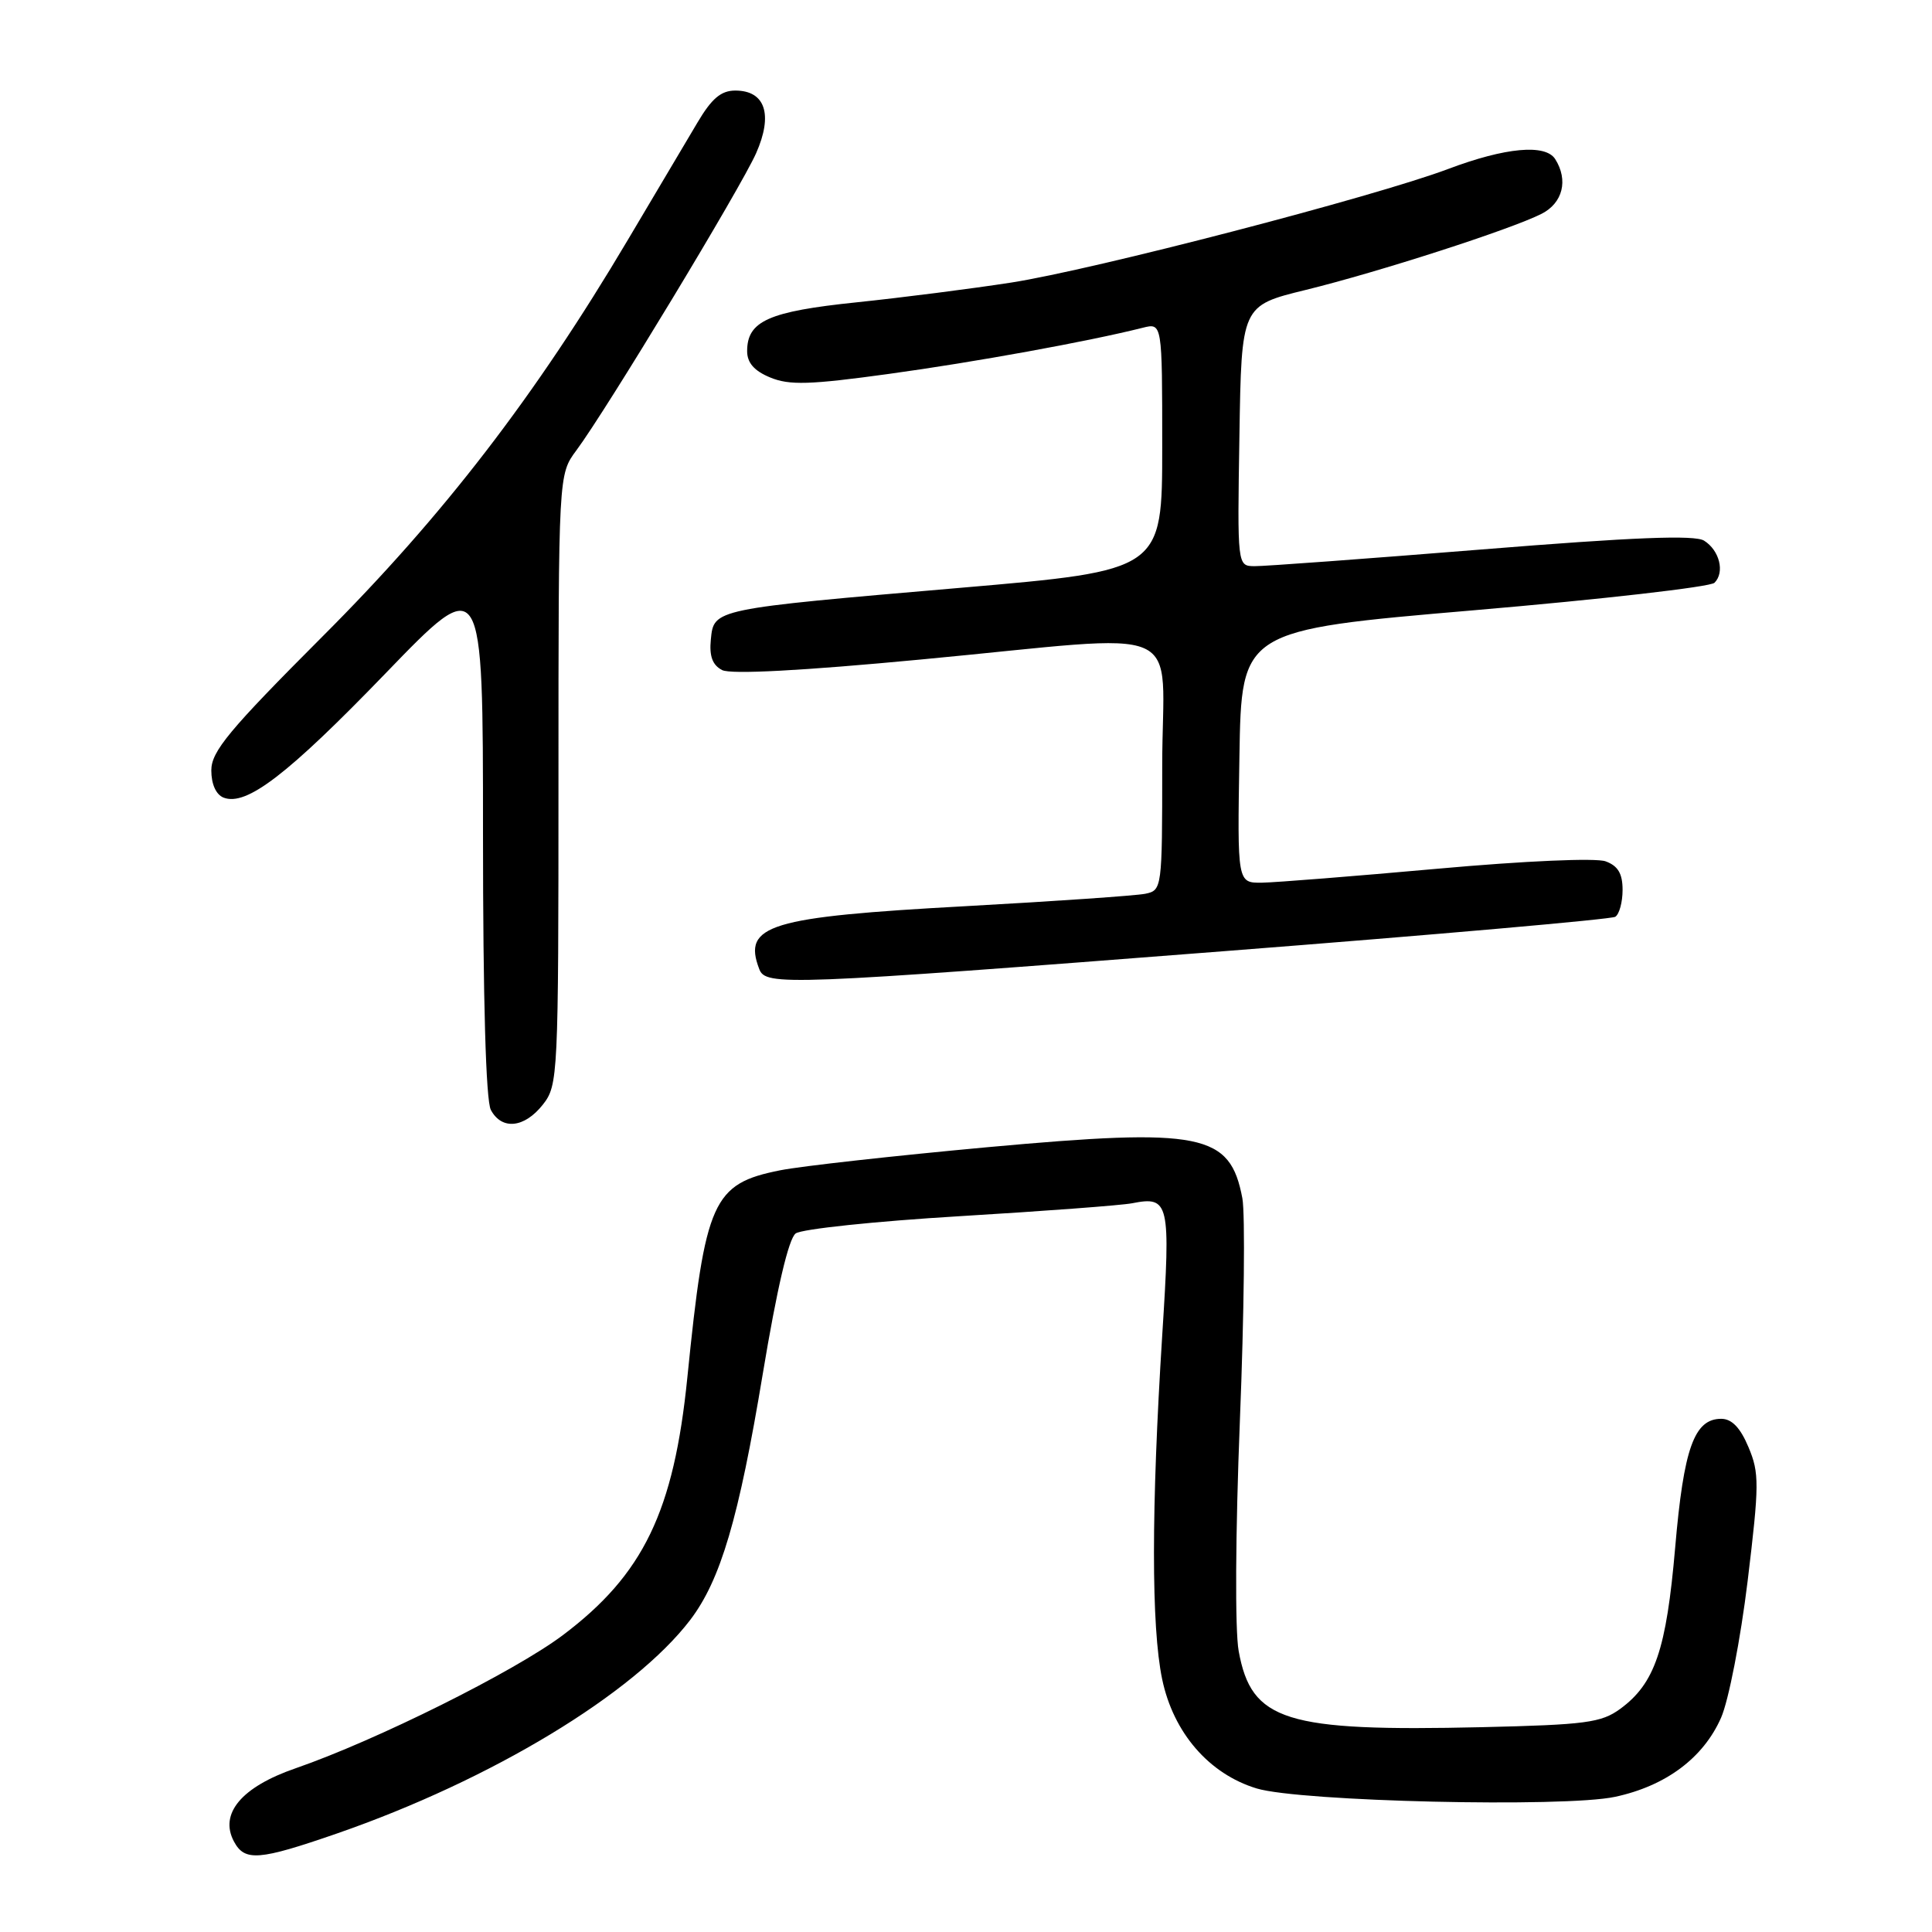 <?xml version="1.0" encoding="UTF-8" standalone="no"?>
<!DOCTYPE svg PUBLIC "-//W3C//DTD SVG 1.1//EN" "http://www.w3.org/Graphics/SVG/1.1/DTD/svg11.dtd" >
<svg xmlns="http://www.w3.org/2000/svg" xmlns:xlink="http://www.w3.org/1999/xlink" version="1.1" viewBox="0 0 256 256">
 <g >
 <path fill="currentColor"
d=" M 44.67 242.94 C 65.13 235.84 83.98 224.44 91.45 214.66 C 95.48 209.37 97.89 201.22 101.07 182.05 C 102.95 170.73 104.50 164.12 105.43 163.44 C 106.22 162.85 116.02 161.82 127.19 161.15 C 138.36 160.48 148.62 159.71 150.00 159.44 C 154.94 158.47 155.13 159.27 154.00 176.94 C 152.55 199.89 152.54 215.52 153.99 222.49 C 155.47 229.60 160.21 235.07 166.52 236.98 C 172.26 238.72 207.28 239.53 214.00 238.09 C 220.73 236.65 225.70 232.94 228.05 227.61 C 229.05 225.34 230.63 217.22 231.57 209.50 C 233.12 196.68 233.13 195.18 231.68 191.75 C 230.60 189.17 229.47 188.00 228.07 188.00 C 224.49 188.00 223.10 191.90 221.97 205.05 C 220.80 218.60 219.28 223.07 214.68 226.44 C 212.17 228.27 210.10 228.54 196.37 228.86 C 170.26 229.46 165.82 228.07 164.13 218.77 C 163.63 216.03 163.70 203.14 164.29 188.27 C 164.86 174.10 165.00 160.83 164.62 158.78 C 163.00 150.17 159.27 149.42 130.85 152.01 C 118.56 153.14 106.20 154.51 103.38 155.07 C 94.44 156.85 93.44 159.07 91.08 182.50 C 89.29 200.28 85.26 208.62 74.59 216.66 C 68.18 221.48 49.86 230.61 39.16 234.31 C 32.00 236.78 29.03 240.32 31.00 244.01 C 32.43 246.68 34.30 246.53 44.67 242.94 Z  M 71.93 146.37 C 73.95 143.80 74.00 142.69 74.00 103.30 C 74.00 62.87 74.00 62.87 76.37 59.68 C 80.35 54.33 98.18 24.85 100.19 20.30 C 102.46 15.17 101.40 12.00 97.43 12.00 C 95.54 12.00 94.30 13.05 92.41 16.25 C 91.02 18.59 86.88 25.58 83.19 31.79 C 70.91 52.51 58.73 68.34 42.78 84.29 C 30.34 96.75 28.00 99.56 28.00 102.08 C 28.00 103.91 28.63 105.30 29.63 105.69 C 32.65 106.85 38.11 102.66 51.09 89.22 C 64.00 75.85 64.00 75.85 64.00 110.49 C 64.00 132.46 64.38 145.84 65.04 147.07 C 66.49 149.78 69.48 149.47 71.93 146.37 Z  M 162.28 126.03 C 190.21 123.86 213.49 121.81 214.03 121.48 C 214.56 121.15 215.00 119.55 215.00 117.92 C 215.00 115.75 214.39 114.73 212.75 114.13 C 211.45 113.66 202.04 114.07 190.50 115.11 C 179.50 116.10 169.03 116.93 167.23 116.96 C 163.95 117.00 163.95 117.00 164.23 100.25 C 164.50 83.50 164.50 83.50 195.34 80.86 C 212.30 79.41 226.63 77.77 227.18 77.22 C 228.57 75.83 227.85 72.93 225.80 71.64 C 224.56 70.86 216.47 71.18 196.30 72.81 C 181.01 74.04 167.48 75.04 166.23 75.02 C 163.95 75.00 163.95 75.00 164.23 57.75 C 164.50 40.50 164.50 40.50 173.00 38.42 C 182.67 36.05 200.15 30.41 204.25 28.34 C 207.08 26.91 207.84 23.87 206.07 21.08 C 204.78 19.05 199.48 19.53 191.89 22.39 C 182.12 26.07 144.88 35.75 134.00 37.44 C 128.78 38.25 119.55 39.43 113.50 40.06 C 101.84 41.27 99.00 42.54 99.00 46.53 C 99.00 48.07 99.94 49.15 102.06 50.02 C 104.59 51.07 107.30 50.99 117.81 49.54 C 129.12 47.99 144.19 45.25 151.42 43.43 C 154.00 42.78 154.00 42.78 154.00 59.19 C 154.00 75.59 154.00 75.59 127.25 77.89 C 94.40 80.71 94.59 80.68 94.19 84.74 C 93.97 86.96 94.41 88.13 95.69 88.79 C 96.85 89.38 106.27 88.88 122.00 87.39 C 158.23 83.98 154.00 82.11 154.00 101.48 C 154.00 117.77 153.97 117.97 151.75 118.43 C 150.51 118.68 139.82 119.42 128.00 120.07 C 101.87 121.50 98.36 122.56 100.61 128.42 C 101.46 130.65 104.15 130.55 162.28 126.03 Z "/>
</g>
</svg>